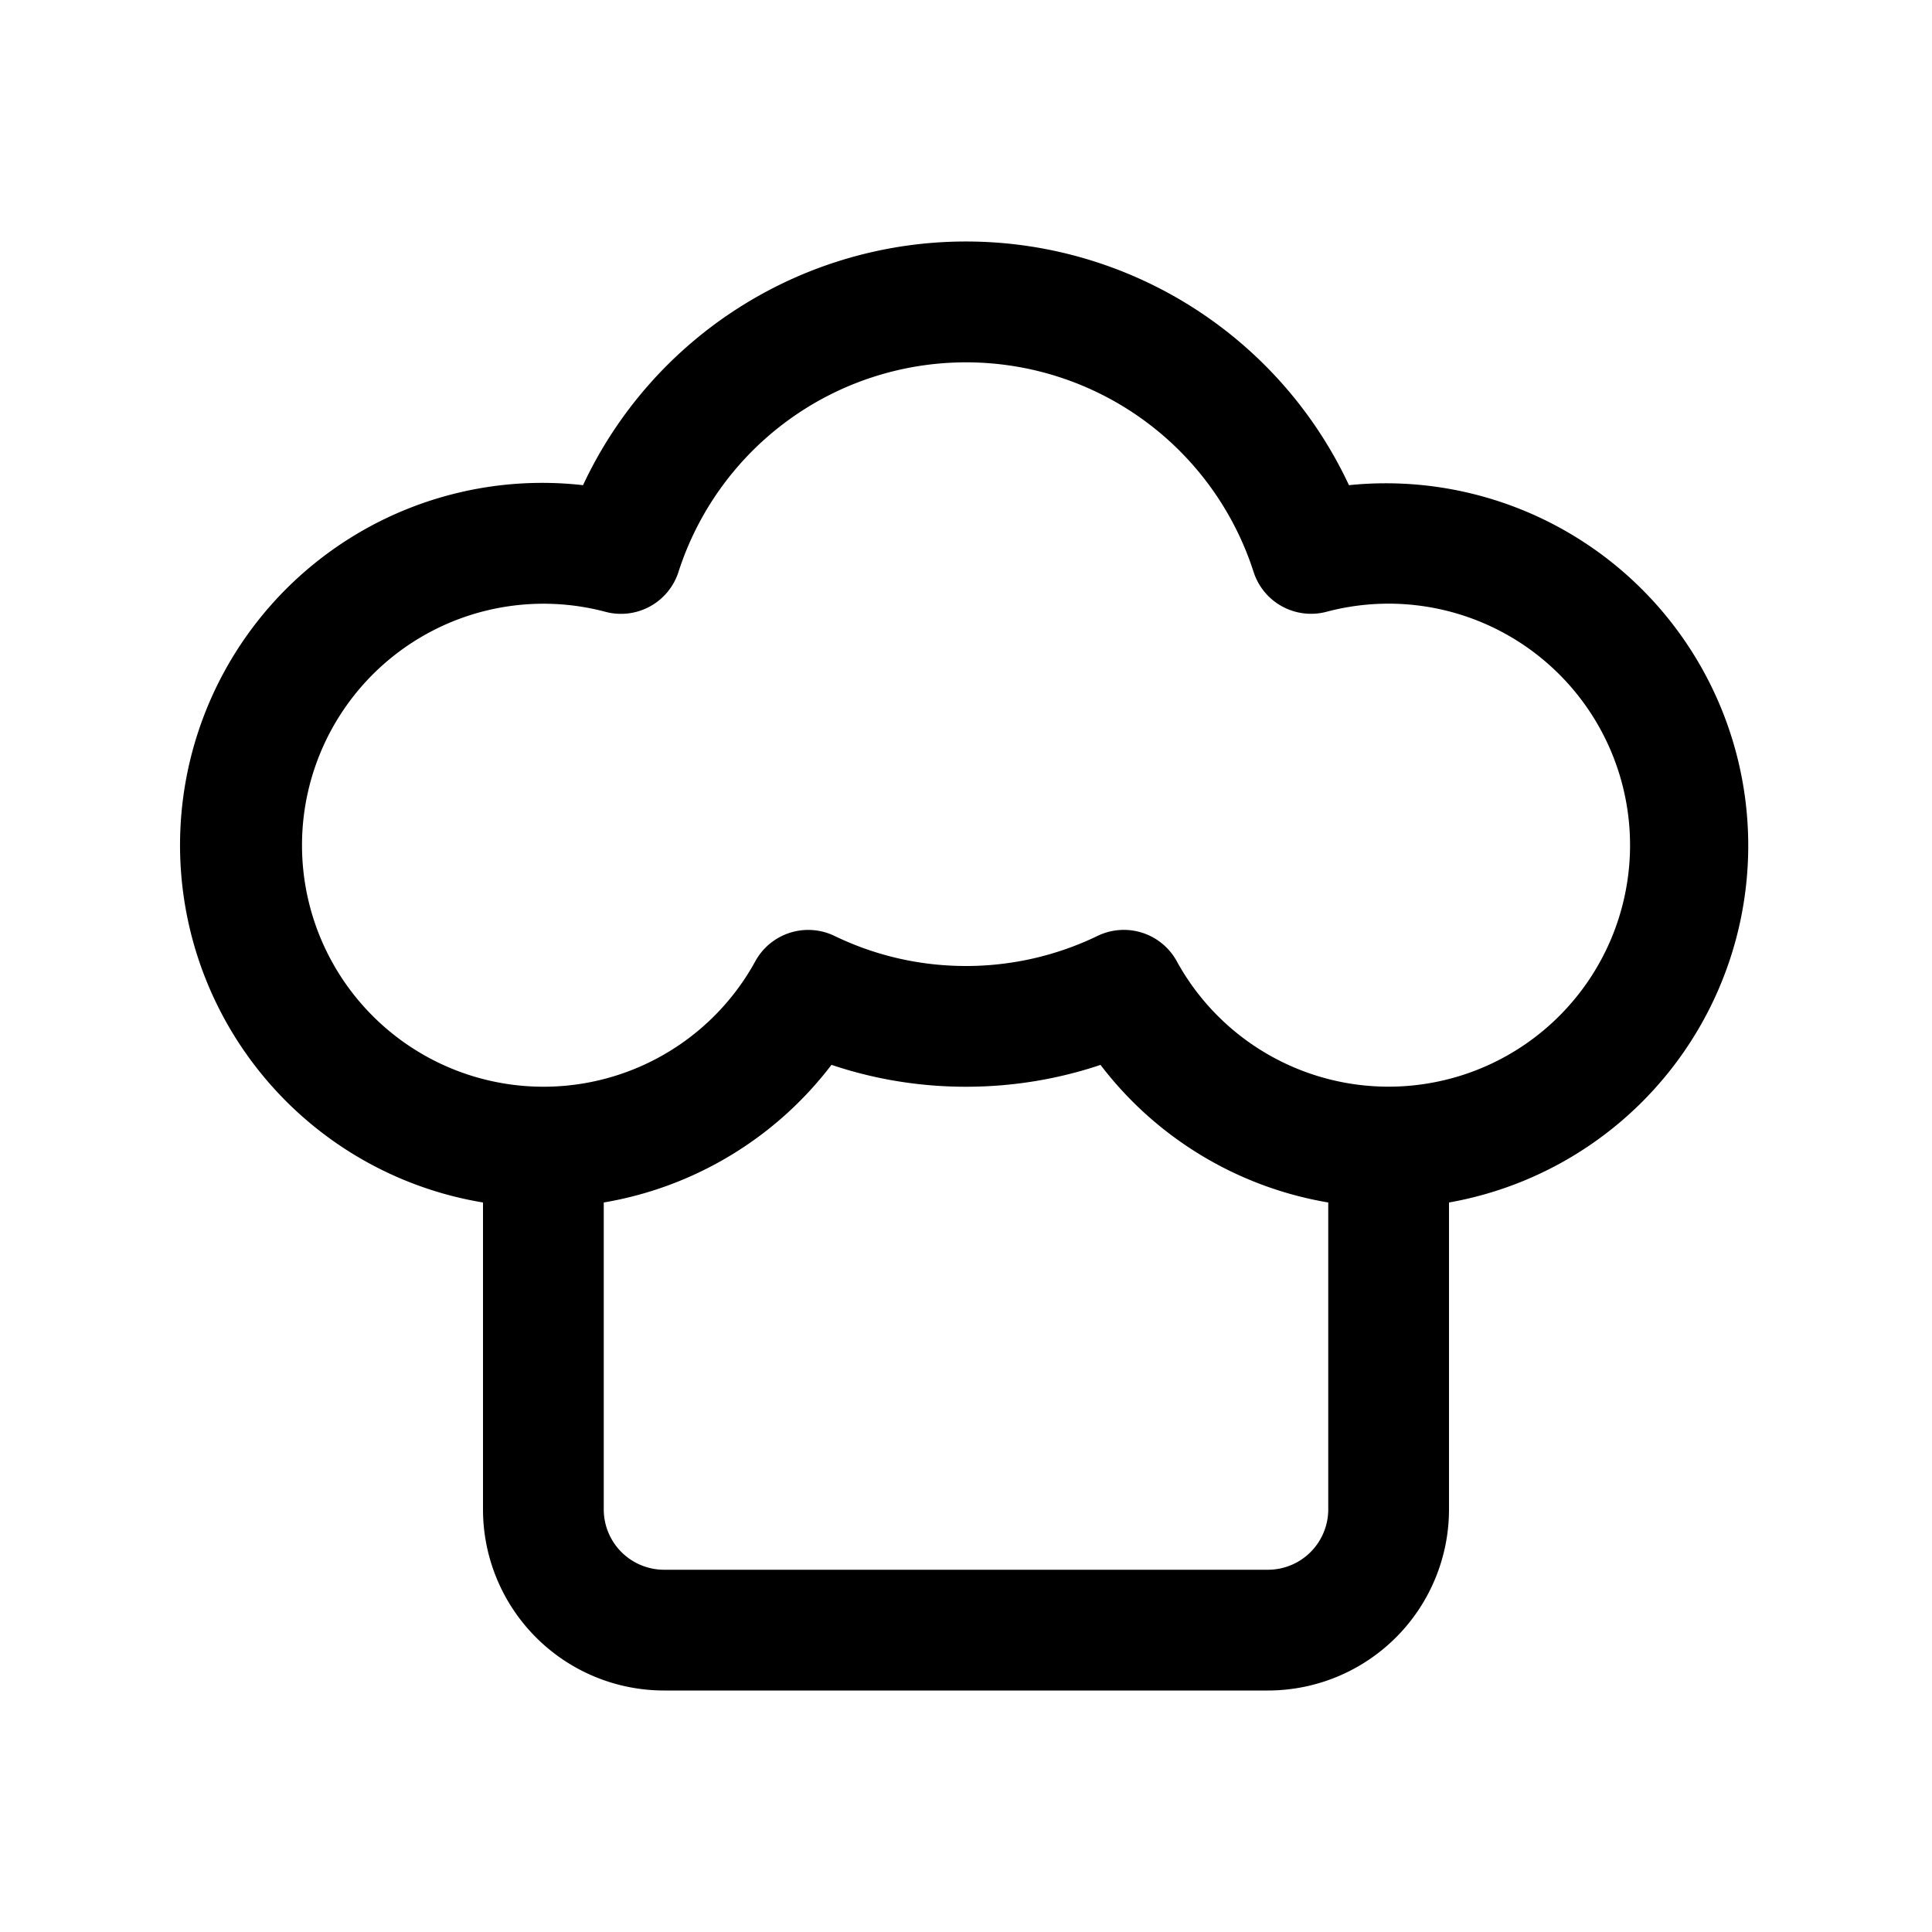 <svg xmlns="http://www.w3.org/2000/svg" width="32" height="32" viewBox="0 0 32 32"><path d="M16 4a7 7 0 0 0-6.343 4.036A6 6 0 0 0 8 19.917V25a3 3 0 0 0 3 3h10a3 3 0 0 0 3-3v-5.083a6.002 6.002 0 0 0-1.657-11.881A7 7 0 0 0 16 4m-4.762 5.472a5.003 5.003 0 0 1 9.525 0 1 1 0 0 0 1.208.661 4 4 0 1 1-2.48 5.788 1 1 0 0 0-1.313-.419A5 5 0 0 1 16 16c-.783 0-1.52-.18-2.178-.498a1 1 0 0 0-1.312.42 4 4 0 1 1-2.48-5.788 1 1 0 0 0 1.208-.662M22 19.917V25a1 1 0 0 1-1 1H11a1 1 0 0 1-1-1v-5.083a6 6 0 0 0 3.772-2.28c.7.236 1.45.363 2.228.363s1.527-.127 2.228-.362A6 6 0 0 0 22 19.917"/></svg>